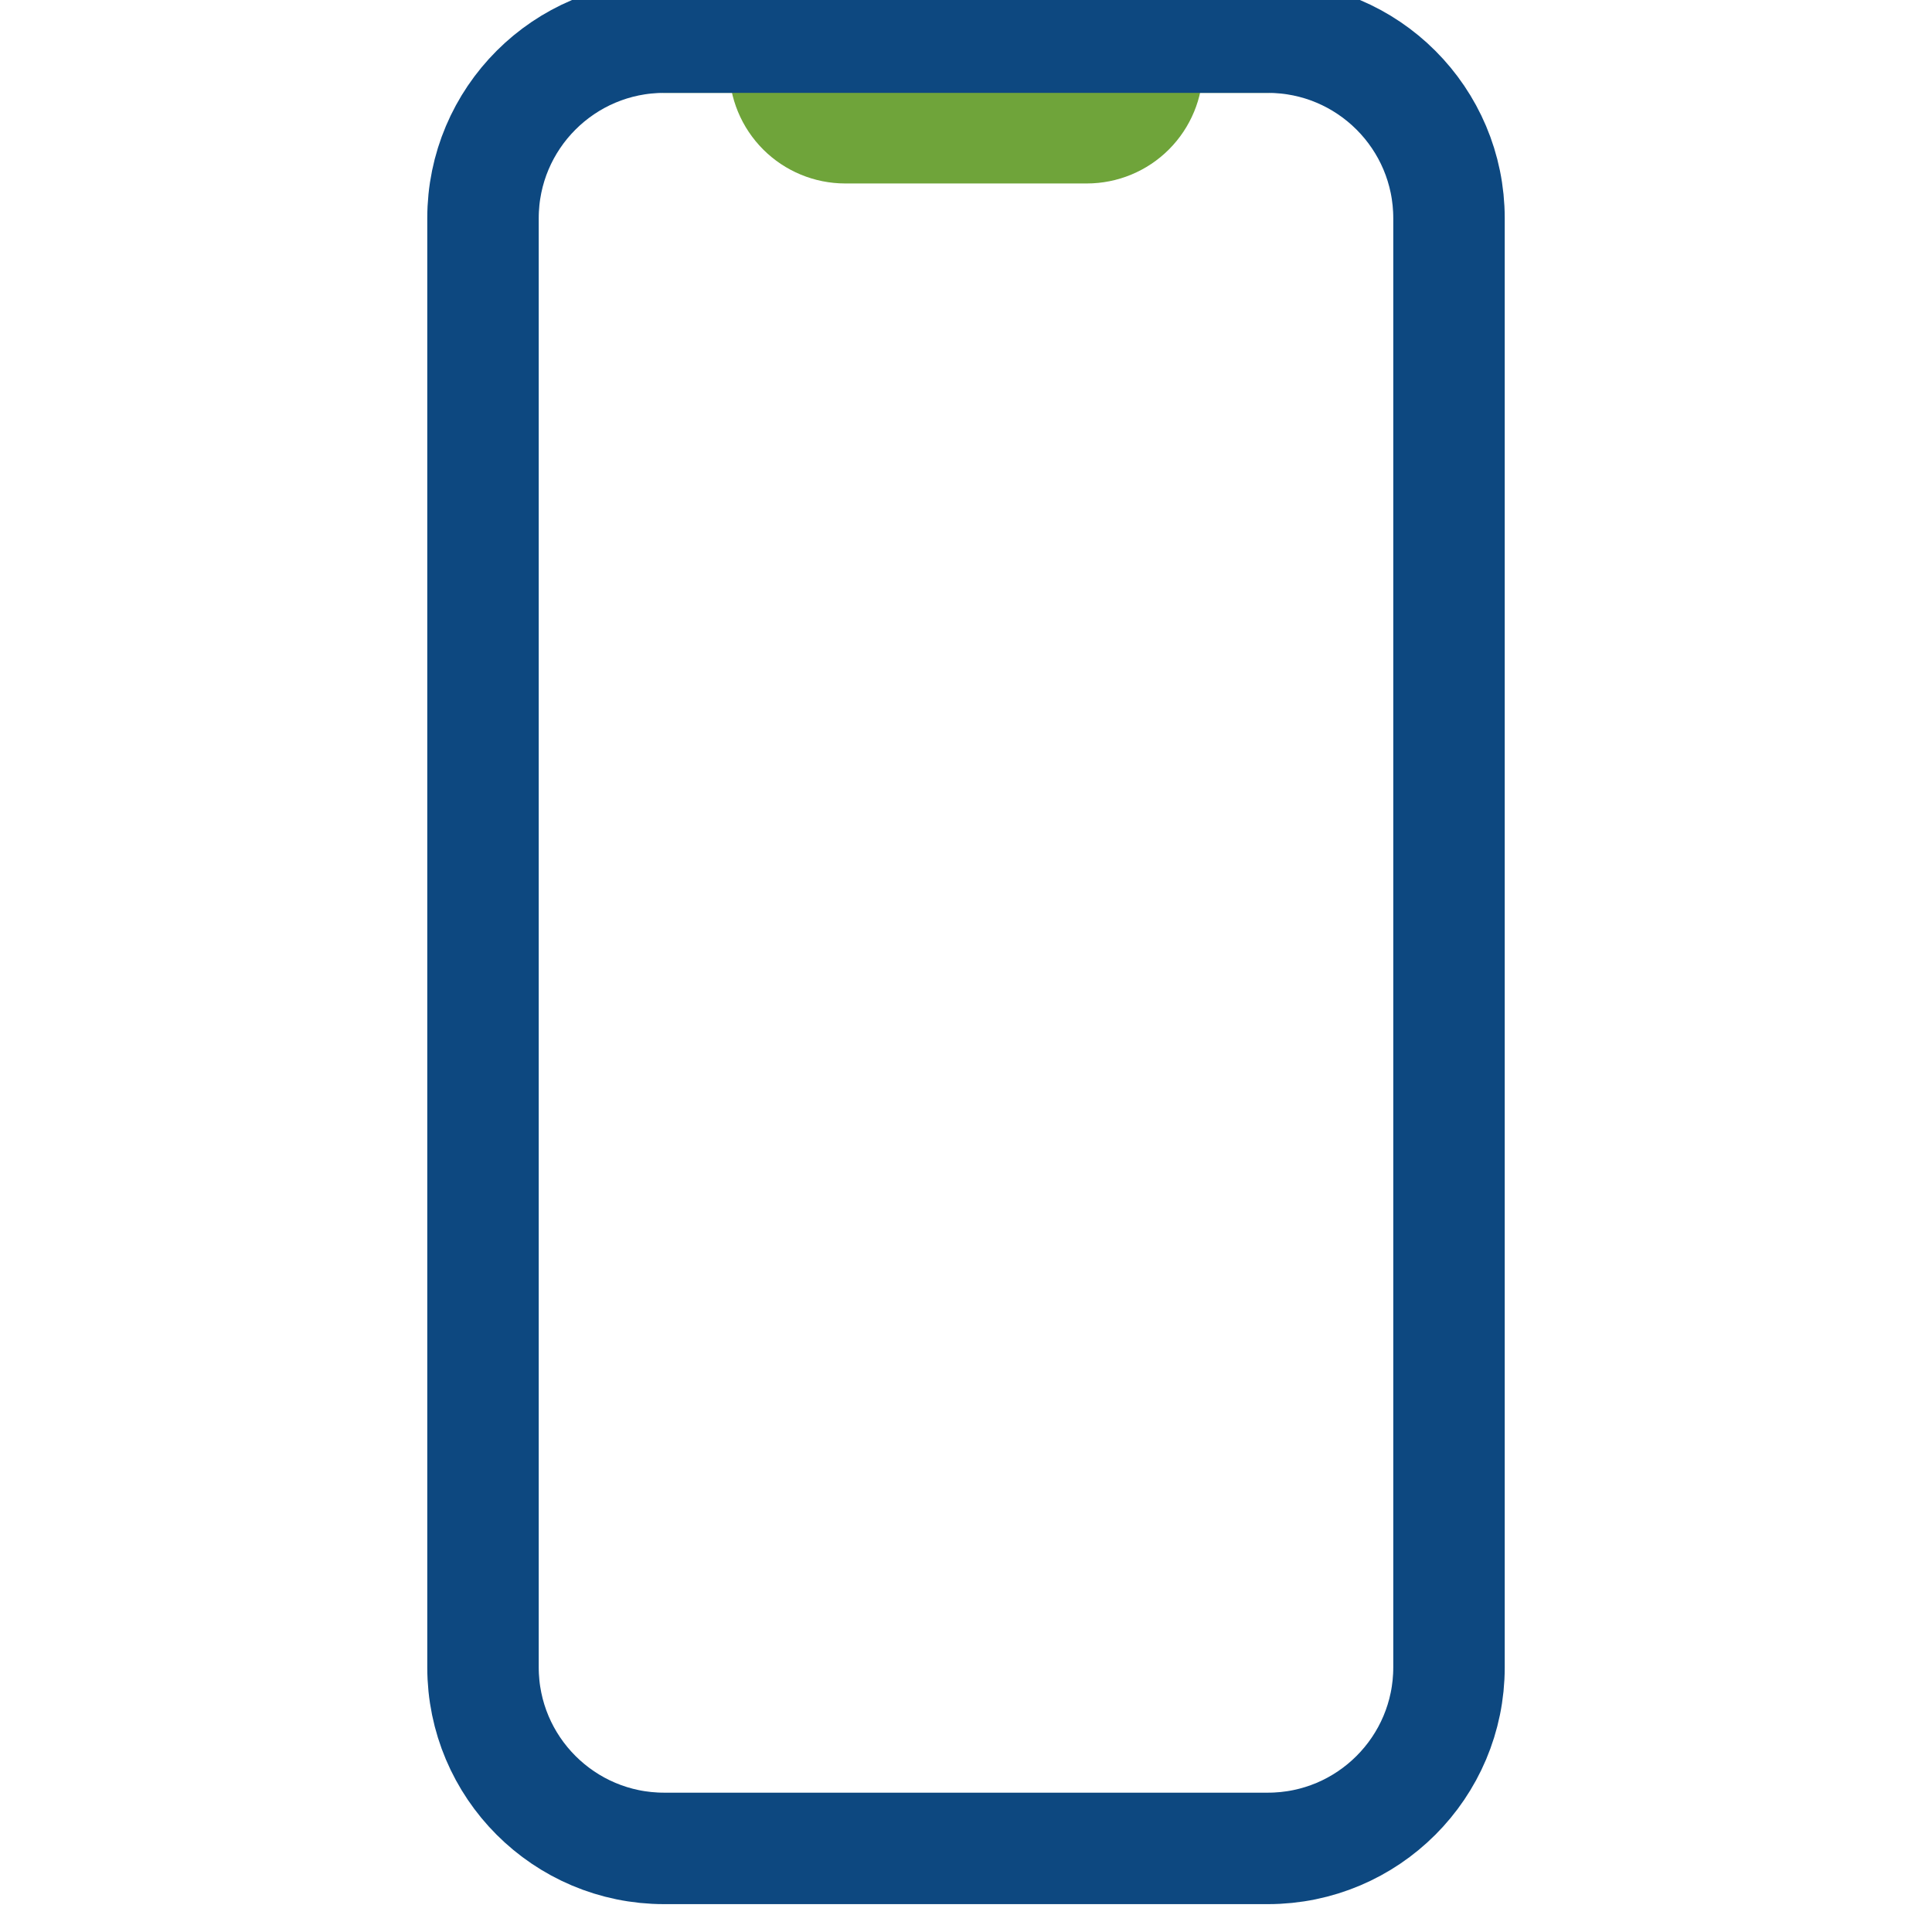 <svg width="52" height="52" viewBox="0 0 52 52" fill="none" xmlns="http://www.w3.org/2000/svg">
<g clip-path="url(#clip0_3820_6159)">
<path d="M17.875 1H20.313C20.528 1 20.735 1.086 20.887 1.238C21.04 1.39 21.125 1.597 21.125 1.813C21.125 2.244 21.297 2.657 21.601 2.962C21.906 3.267 22.319 3.438 22.75 3.438H29.251C29.683 3.438 30.096 3.267 30.401 2.962C30.705 2.657 30.877 2.244 30.877 1.813C30.877 1.597 30.962 1.39 31.115 1.238C31.267 1.086 31.474 1 31.689 1H34.127" stroke="#6FA43A" stroke-width="3" stroke-linecap="round" stroke-linejoin="round"/>
<path d="M34.125 1H17.875C15.183 1 13 3.183 13 5.875V44.875C13 47.567 15.183 49.75 17.875 49.75H34.125C36.817 49.75 39 47.567 39 44.875V5.875C39 3.183 36.817 1 34.125 1Z" stroke="#0D4880" stroke-width="3" stroke-linecap="round" stroke-linejoin="round"/>
</g>
<defs>
<clipPath id="clip0_3820_6159">
<rect width="52" height="52" fill="white"/>
</clipPath>
</defs>
</svg>
